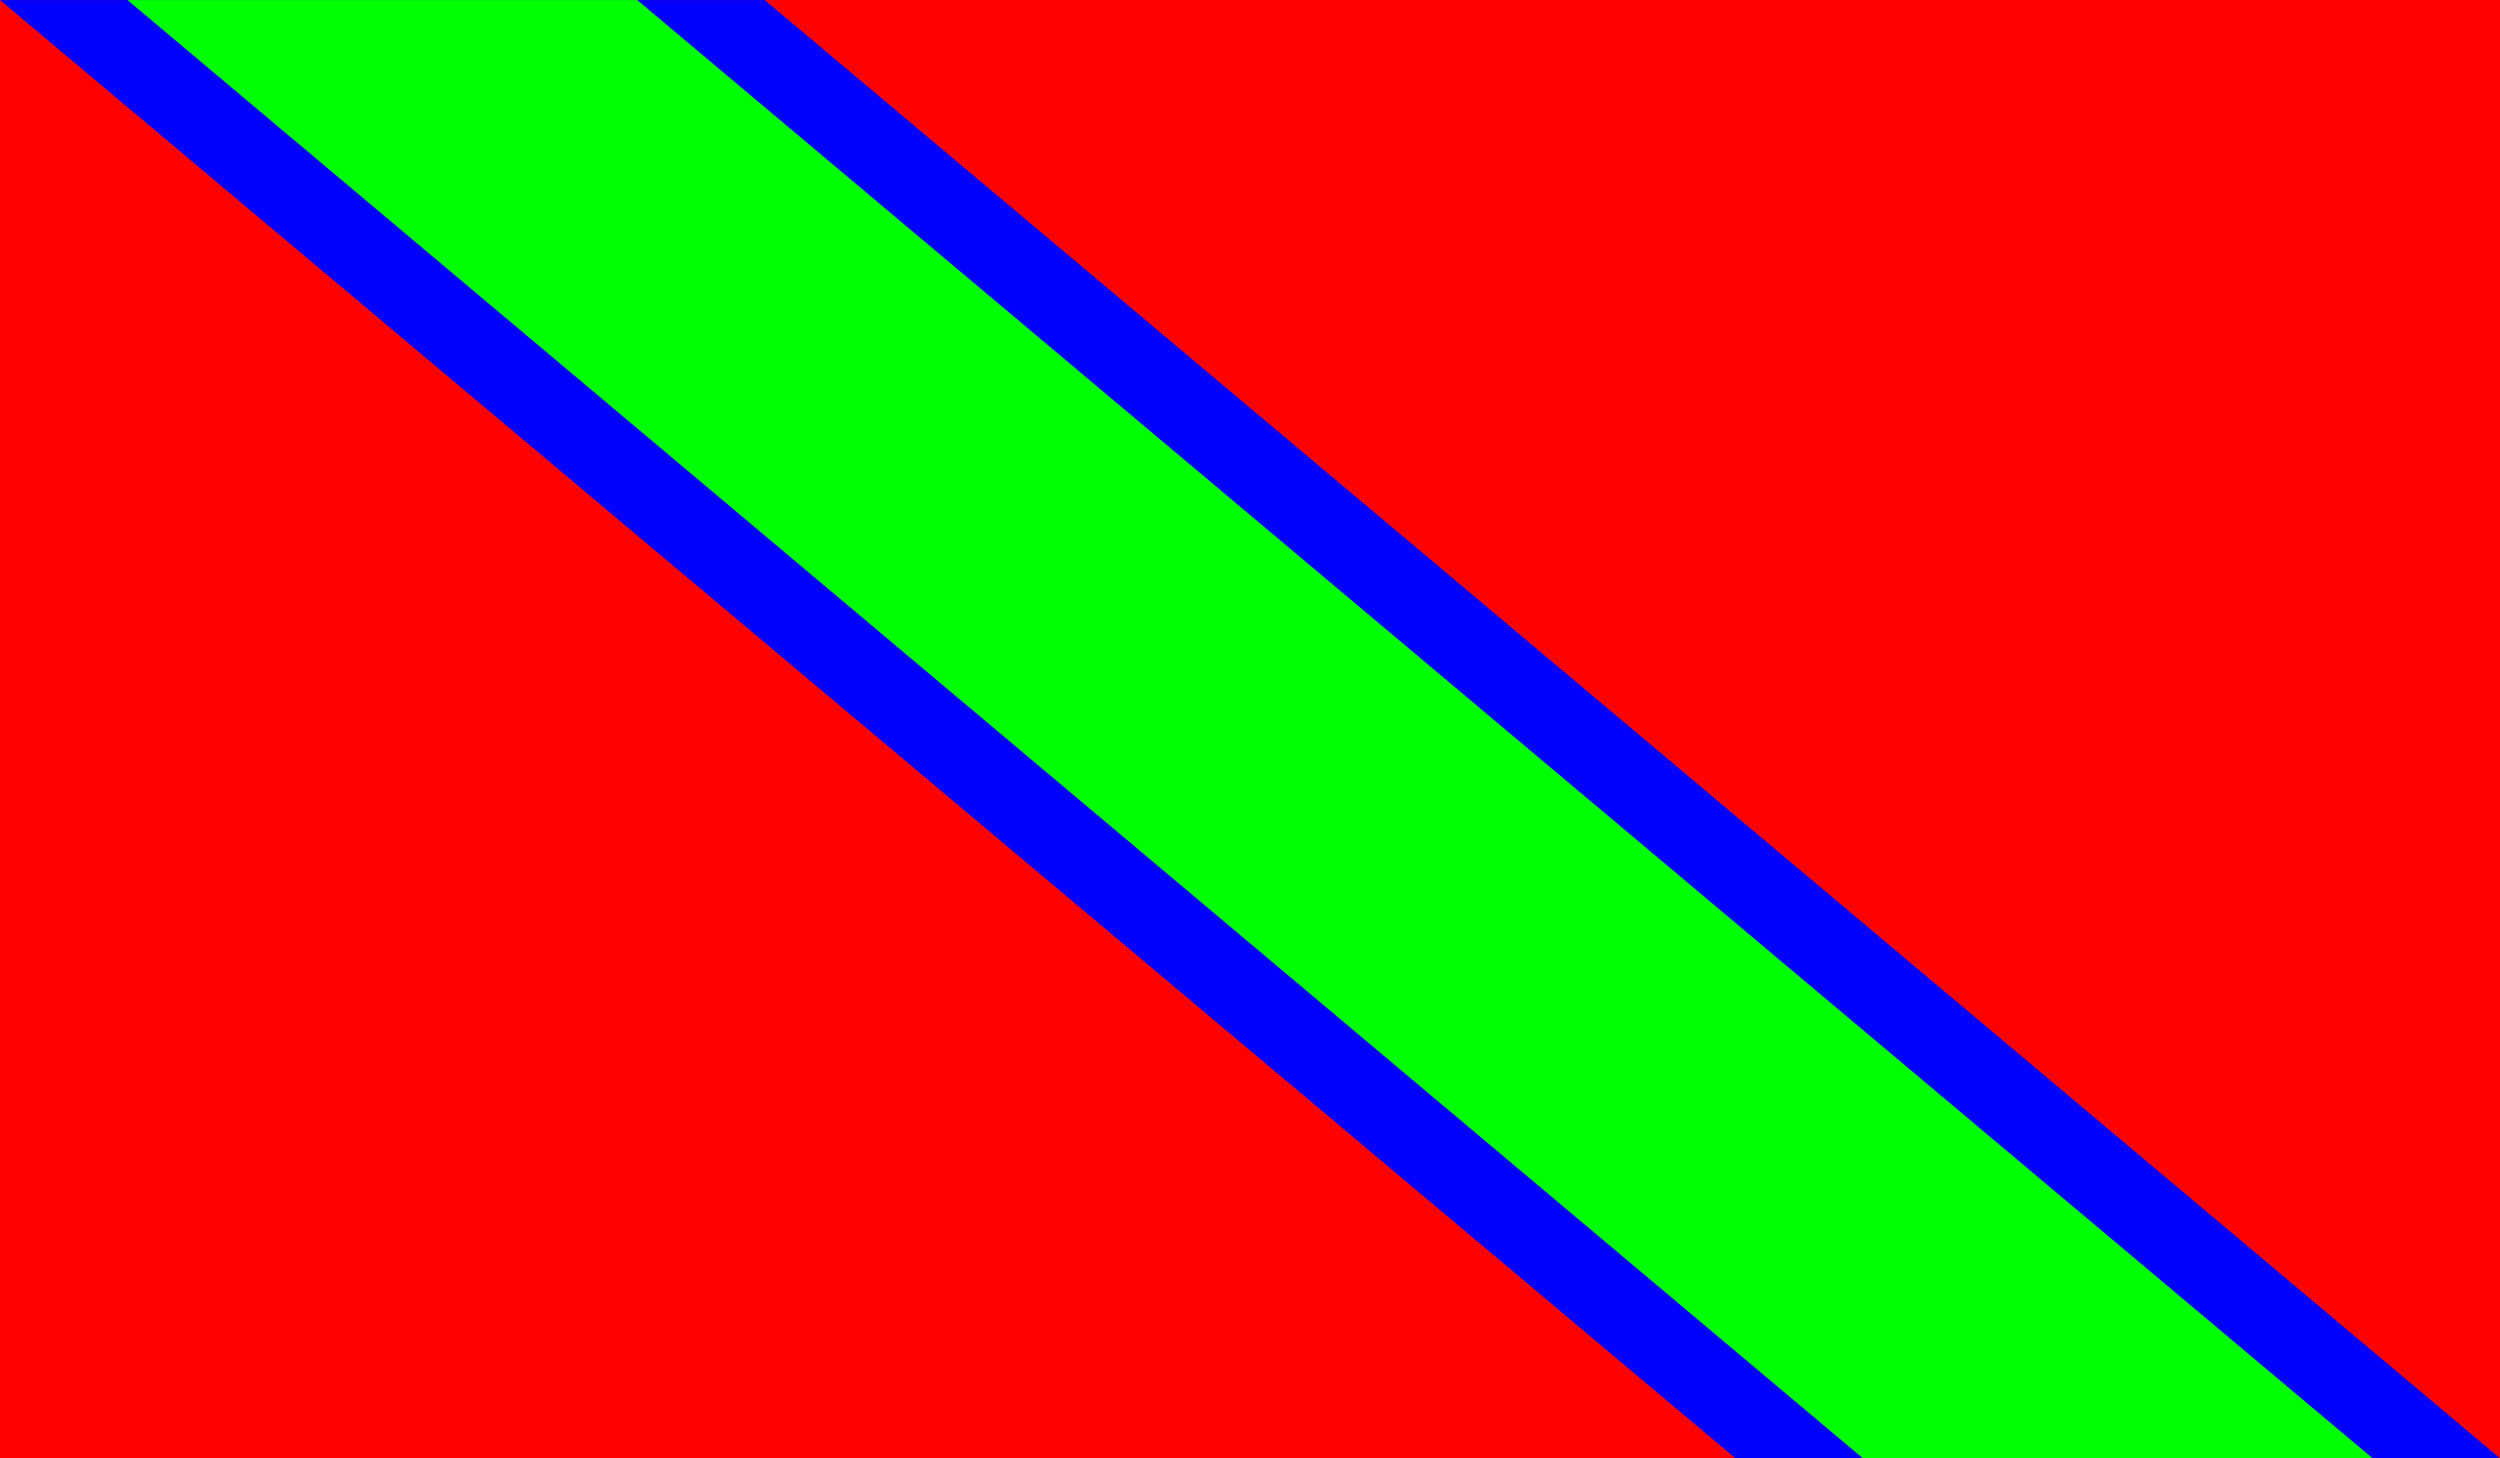 <?xml version="1.0" encoding="UTF-8" standalone="no"?>
<!-- Created with Inkscape (http://www.inkscape.org/) -->

<svg
   xmlns:dc="http://purl.org/dc/elements/1.1/"
   xmlns:cc="http://creativecommons.org/ns#"
   xmlns:rdf="http://www.w3.org/1999/02/22-rdf-syntax-ns#"
   xmlns:svg="http://www.w3.org/2000/svg"
   xmlns="http://www.w3.org/2000/svg"
   xmlns:sodipodi="http://sodipodi.sourceforge.net/DTD/sodipodi-0.dtd"
   xmlns:inkscape="http://www.inkscape.org/namespaces/inkscape"
   width="20.787mm"
   height="12.125mm"
   viewBox="0 0 73.655 42.963"
   id="svg80201"
   version="1.1"
   inkscape:version="0.91 r13725"
   sodipodi:docname="stripe-1.svg">
  <defs
     id="defs80203">
    <clipPath
       clipPathUnits="userSpaceOnUse"
       id="clipPath45240">
      <path
         d="m 1553.17,1336.54 427.082,0 0,249.117 -427.082,0 0,-249.117 z"
         id="path45242"
         inkscape:connector-curvature="0" />
    </clipPath>
  </defs>
  <sodipodi:namedview
     id="base"
     pagecolor="#ffffff"
     bordercolor="#666666"
     borderopacity="1.0"
     inkscape:pageopacity="0.0"
     inkscape:pageshadow="2"
     inkscape:zoom="11.2"
     inkscape:cx="24.458171"
     inkscape:cy="19.131999"
     inkscape:document-units="px"
     inkscape:current-layer="layer1"
     showgrid="false"
     fit-margin-top="0"
     fit-margin-left="0"
     fit-margin-right="0"
     fit-margin-bottom="0"
     inkscape:window-width="1920"
     inkscape:window-height="1029"
     inkscape:window-x="0"
     inkscape:window-y="25"
     inkscape:window-maximized="1" />
  <g
     inkscape:label="Layer 1"
     inkscape:groupmode="layer"
     id="layer1"
     transform="translate(-340.315,-422.309)">
    <g
       id="feature"
       inkscape:label="#g80312">
      <path
         d="m 340.315,465.272 73.655,0 0,-42.963 -73.655,0 0,42.963 z"
         style="fill:#ff0000;fill-opacity:1;fill-rule:nonzero;stroke:none"
         id="path45244"
         inkscape:connector-curvature="0" />
      <path
         d="m 340.315,422.31 51.128,42.962 22.527,0 -51.126,-42.962 -22.529,0"
         style="fill:#0000ff;fill-opacity:1;fill-rule:nonzero;stroke:none"
         id="path45246"
         inkscape:connector-curvature="0" />
      <path
         d="m 344.07,422.31 51.128,42.962 15.018,0 -51.128,-42.962 -15.018,0"
         style="fill:#00ff00;fill-opacity:1;fill-rule:nonzero;stroke:none"
         id="path45248"
         inkscape:connector-curvature="0" />
    </g>
  </g>
</svg>
